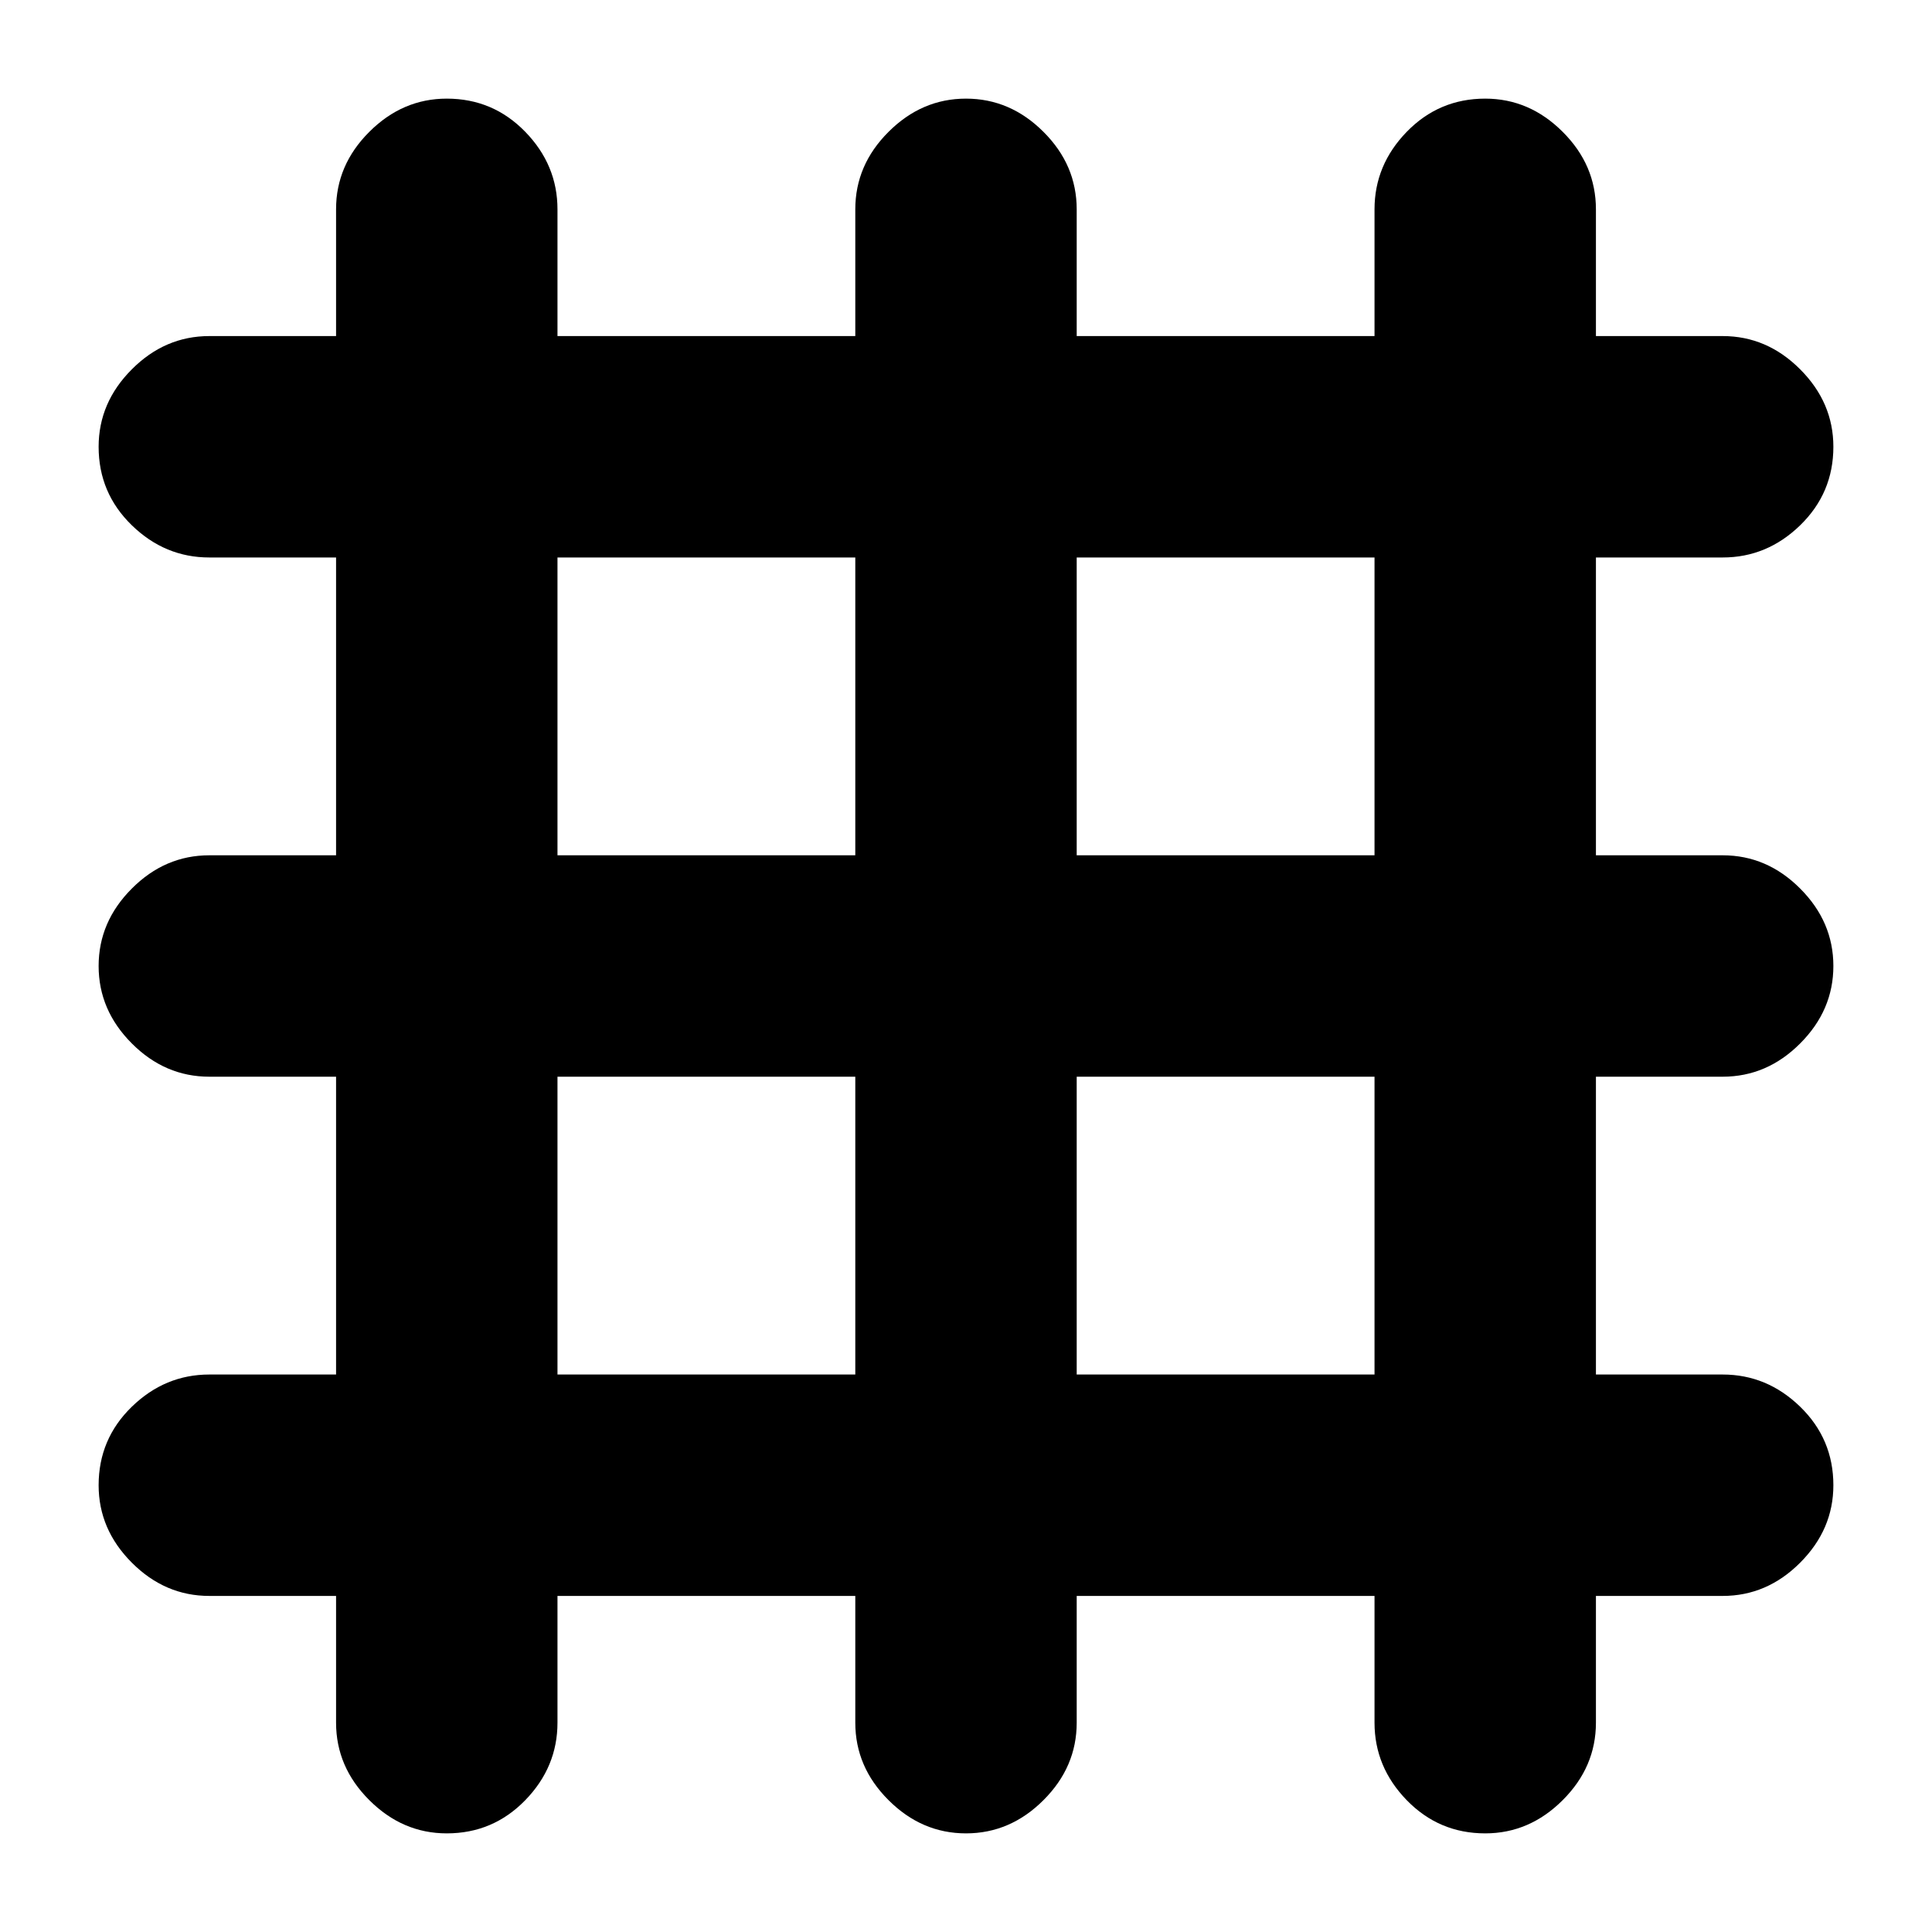 <svg xmlns="http://www.w3.org/2000/svg" height="20" width="20"><path d="M4.625 18.979Q4.167 18.979 3.823 18.635Q3.479 18.292 3.479 17.833V16.521H2.167Q1.708 16.521 1.365 16.177Q1.021 15.833 1.021 15.375Q1.021 14.896 1.365 14.562Q1.708 14.229 2.167 14.229H3.479V11.146H2.167Q1.708 11.146 1.365 10.802Q1.021 10.458 1.021 10Q1.021 9.542 1.365 9.198Q1.708 8.854 2.167 8.854H3.479V5.771H2.167Q1.708 5.771 1.365 5.438Q1.021 5.104 1.021 4.625Q1.021 4.167 1.365 3.823Q1.708 3.479 2.167 3.479H3.479V2.167Q3.479 1.708 3.823 1.365Q4.167 1.021 4.625 1.021Q5.104 1.021 5.438 1.365Q5.771 1.708 5.771 2.167V3.479H8.854V2.167Q8.854 1.708 9.198 1.365Q9.542 1.021 10 1.021Q10.458 1.021 10.802 1.365Q11.146 1.708 11.146 2.167V3.479H14.229V2.167Q14.229 1.708 14.562 1.365Q14.896 1.021 15.375 1.021Q15.833 1.021 16.177 1.365Q16.521 1.708 16.521 2.167V3.479H17.833Q18.292 3.479 18.635 3.823Q18.979 4.167 18.979 4.625Q18.979 5.104 18.635 5.438Q18.292 5.771 17.833 5.771H16.521V8.854H17.833Q18.292 8.854 18.635 9.198Q18.979 9.542 18.979 10Q18.979 10.458 18.635 10.802Q18.292 11.146 17.833 11.146H16.521V14.229H17.833Q18.292 14.229 18.635 14.562Q18.979 14.896 18.979 15.375Q18.979 15.833 18.635 16.177Q18.292 16.521 17.833 16.521H16.521V17.833Q16.521 18.292 16.177 18.635Q15.833 18.979 15.375 18.979Q14.896 18.979 14.562 18.635Q14.229 18.292 14.229 17.833V16.521H11.146V17.833Q11.146 18.292 10.802 18.635Q10.458 18.979 10 18.979Q9.542 18.979 9.198 18.635Q8.854 18.292 8.854 17.833V16.521H5.771V17.833Q5.771 18.292 5.438 18.635Q5.104 18.979 4.625 18.979ZM5.771 8.854H8.854V5.771H5.771ZM5.771 14.229H8.854V11.146H5.771ZM11.146 14.229H14.229V11.146H11.146ZM11.146 8.854H14.229V5.771H11.146Z"/></svg>
